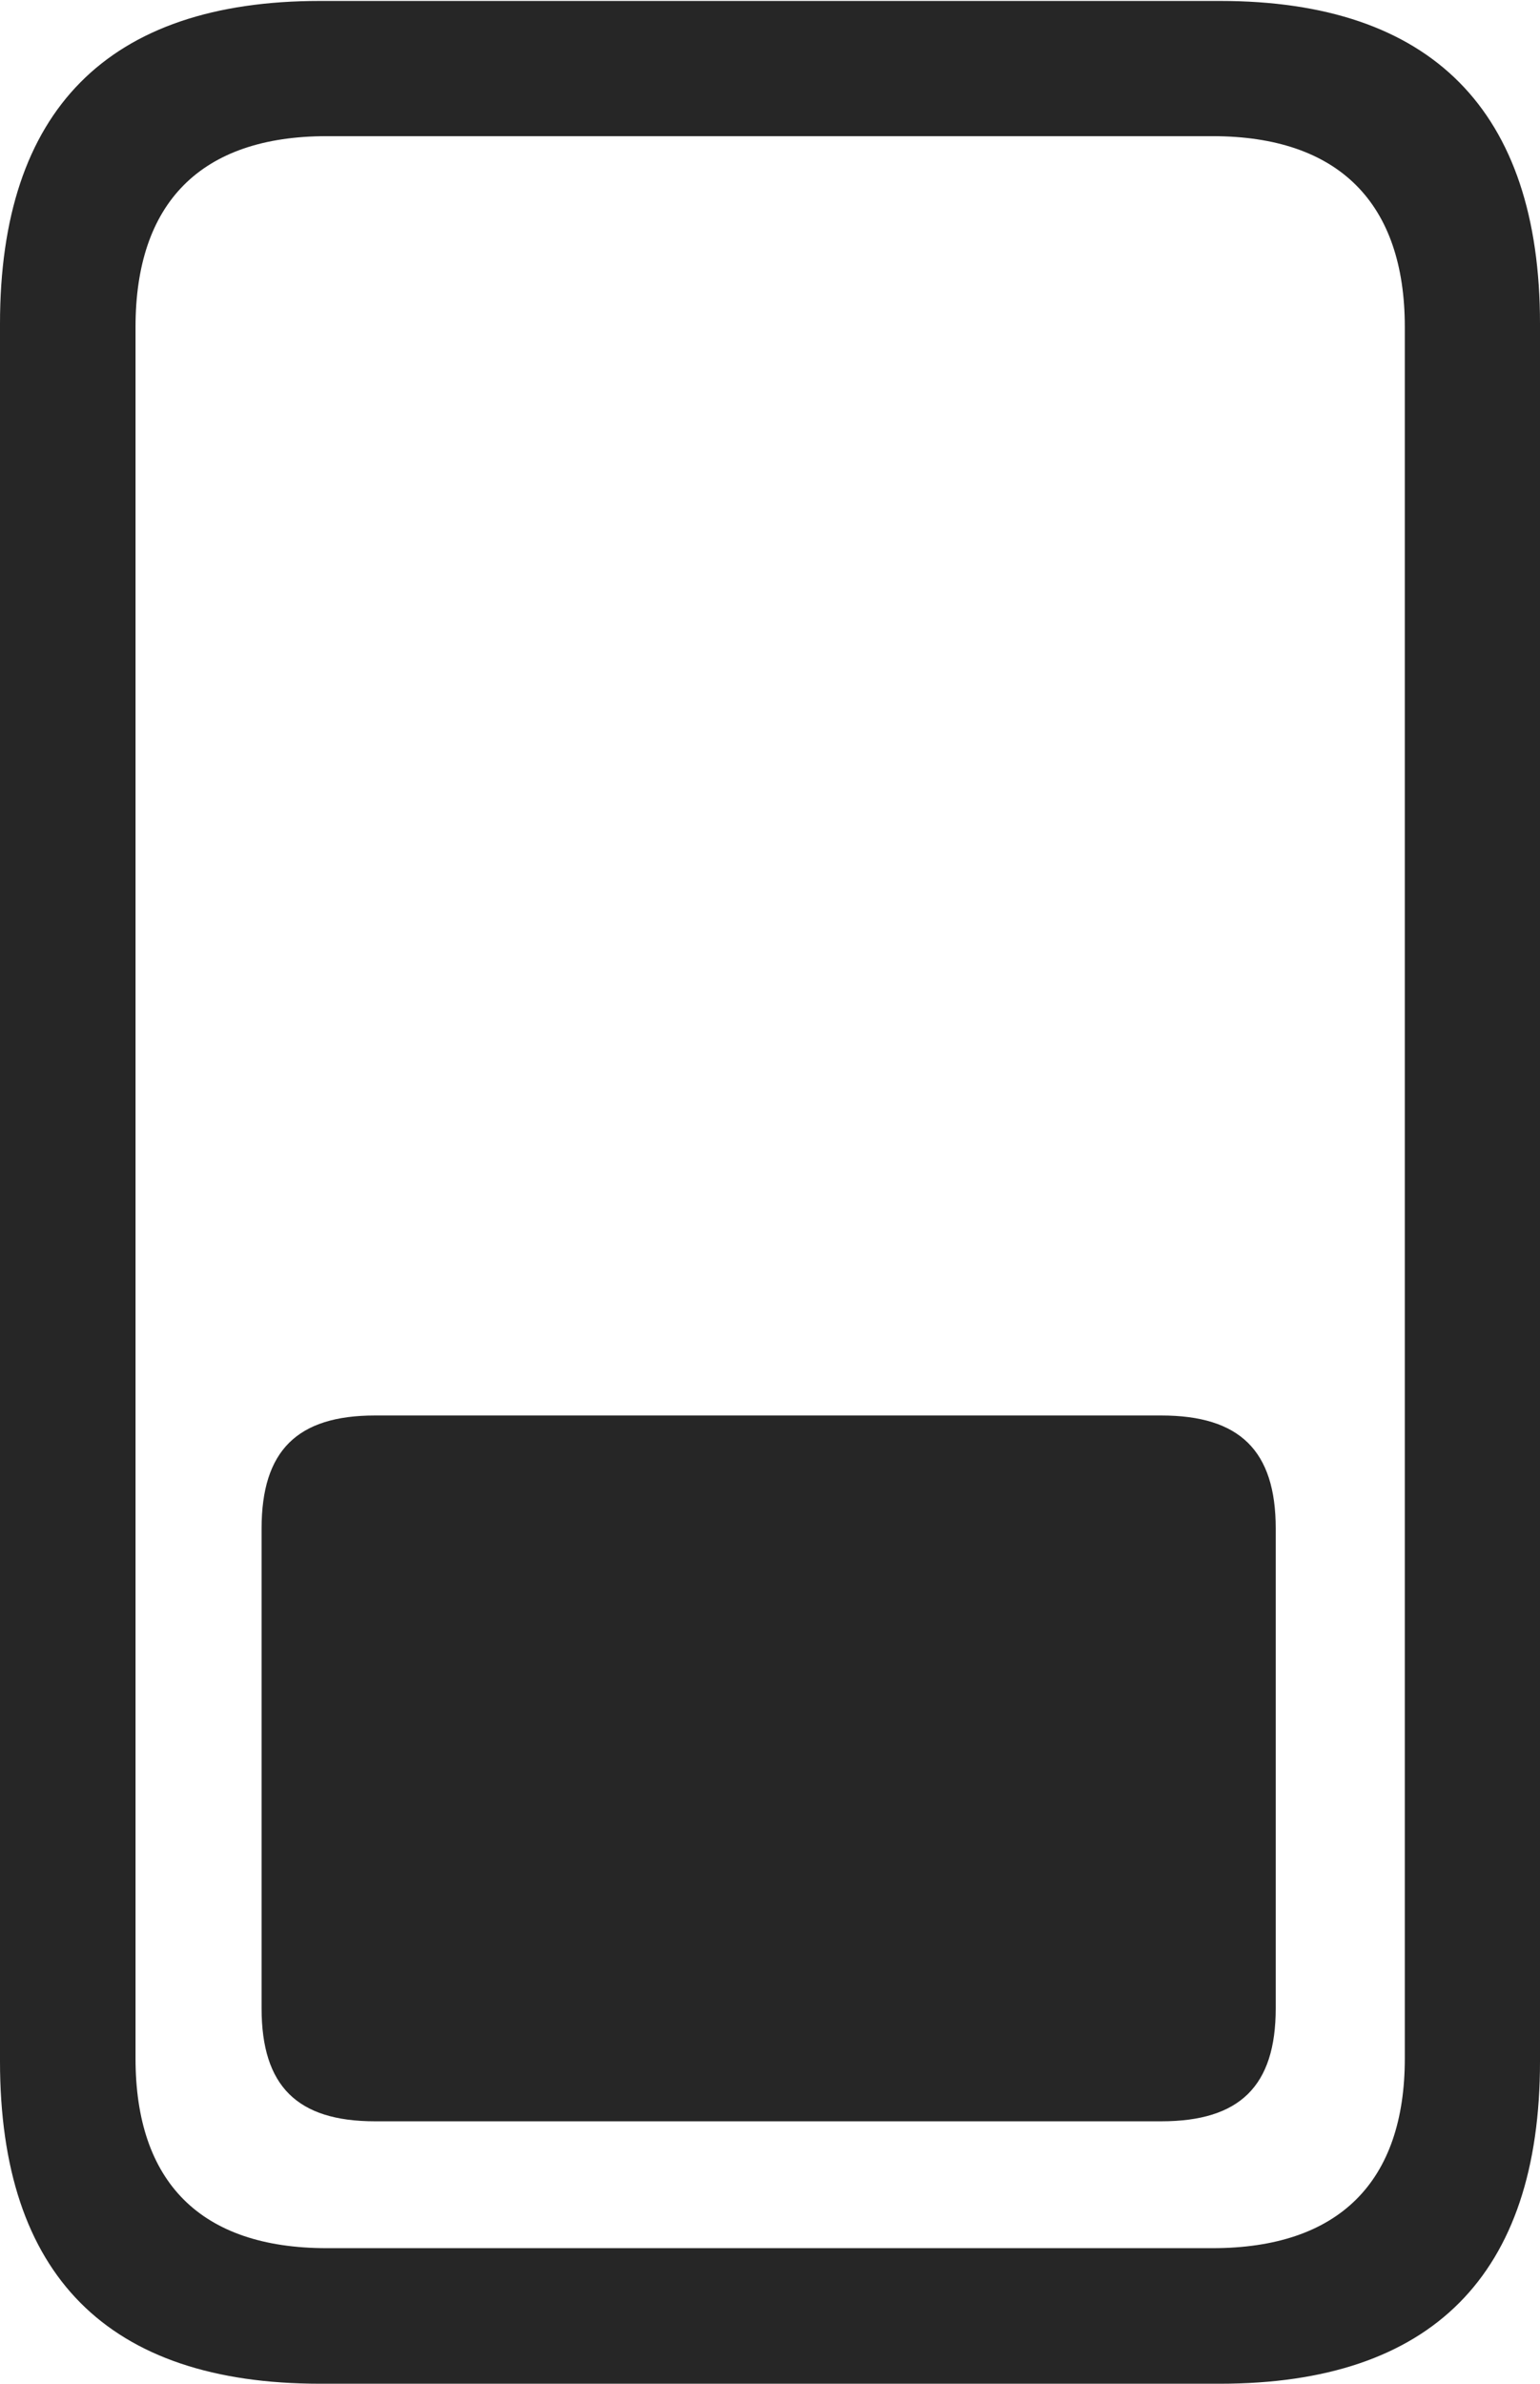 <?xml version="1.0" encoding="UTF-8"?>
<!--Generator: Apple Native CoreSVG 232.5-->
<!DOCTYPE svg
PUBLIC "-//W3C//DTD SVG 1.1//EN"
       "http://www.w3.org/Graphics/SVG/1.1/DTD/svg11.dtd">
<svg version="1.1" xmlns="http://www.w3.org/2000/svg" xmlns:xlink="http://www.w3.org/1999/xlink" width="68.691" height="106.294">
 <g>
  <rect height="106.294" opacity="0" width="68.691" x="0" y="0"/>
  <path d="M14.274 0.042C4.802 0.042 0 4.93 0 14.436L0 91.919C0 101.458 4.802 106.294 14.274 106.294L54.417 106.294C63.855 106.294 68.691 101.458 68.691 91.919L68.691 14.436C68.691 4.93 63.855 0.042 54.417 0.042ZM14.574 6.072L54.084 6.072C59.722 6.072 62.661 9.063 62.661 14.582L62.661 91.788C62.661 97.291 59.722 100.249 54.084 100.249L14.574 100.249C8.936 100.249 6.045 97.291 6.045 91.788L6.045 14.582C6.045 9.063 8.936 6.072 14.574 6.072Z" fill="#000000" fill-opacity="0.85"/>
  <path d="M16.725 63.119C13.255 63.119 11.668 64.688 11.668 68.158L11.668 89.554C11.668 93.023 13.255 94.592 16.725 94.592L51.797 94.592C55.301 94.592 56.903 93.023 56.903 89.554L56.903 68.158C56.903 64.688 55.301 63.119 51.797 63.119Z" fill="#000000" fill-opacity="0.85"/>
 </g>
</svg>
